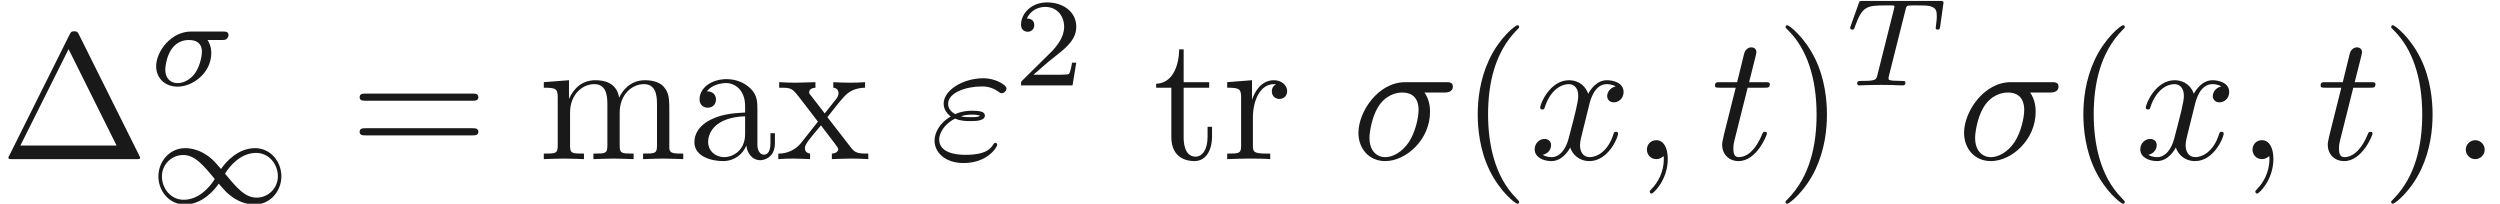 <ns0:svg xmlns:ns0="http://www.w3.org/2000/svg" xmlns:ns1="http://www.w3.org/1999/xlink" height="11.37pt" readme2tex:offset="0" version="1.1" viewBox="70.453 -58.961 139.502 11.37" width="139.502pt" xmlns:readme2tex="http://github.com/leegao/readme2tex/">
<ns0:defs>
<ns0:path d="M3.522 -1.269H3.285C3.264 -1.116 3.194 -0.704 3.103 -0.635C3.048 -0.593 2.511 -0.593 2.413 -0.593H1.13C1.862 -1.241 2.106 -1.437 2.525 -1.764C3.041 -2.176 3.522 -2.608 3.522 -3.271C3.522 -4.115 2.783 -4.631 1.89 -4.631C1.025 -4.631 0.439 -4.024 0.439 -3.382C0.439 -3.027 0.739 -2.992 0.809 -2.992C0.976 -2.992 1.179 -3.11 1.179 -3.361C1.179 -3.487 1.13 -3.731 0.767 -3.731C0.983 -4.226 1.458 -4.38 1.785 -4.38C2.483 -4.38 2.845 -3.836 2.845 -3.271C2.845 -2.664 2.413 -2.183 2.19 -1.932L0.509 -0.272C0.439 -0.209 0.439 -0.195 0.439 0H3.313L3.522 -1.269Z" id="g4-50" />
<ns0:path d="M5.161 -3.716C5.29 -3.716 5.649 -3.716 5.649 -4.055C5.649 -4.294 5.44 -4.294 5.26 -4.294H2.989C1.484 -4.294 0.379 -2.65 0.379 -1.465C0.379 -0.588 0.966 0.11 1.873 0.11C3.049 0.11 4.374 -1.096 4.374 -2.63C4.374 -2.8 4.374 -3.278 4.065 -3.716H5.161ZM1.883 -0.11C1.395 -0.11 0.996 -0.468 0.996 -1.186C0.996 -1.484 1.116 -2.301 1.465 -2.889C1.883 -3.577 2.481 -3.716 2.819 -3.716C3.656 -3.716 3.736 -3.059 3.736 -2.75C3.736 -2.281 3.537 -1.465 3.198 -0.956C2.809 -0.369 2.271 -0.11 1.883 -0.11Z" id="g1-27" />
<ns0:path d="M1.405 -2.262C1.733 -2.122 2.022 -2.122 2.262 -2.122C2.521 -2.122 3.068 -2.122 3.068 -2.431C3.068 -2.67 2.72 -2.7 2.341 -2.7C2.132 -2.7 1.783 -2.68 1.415 -2.511C1.186 -2.63 1.016 -2.819 1.016 -3.088C1.016 -3.696 1.993 -4.055 2.889 -4.055C3.049 -4.055 3.407 -4.055 3.806 -3.776C3.915 -3.696 3.935 -3.676 4.005 -3.676C4.134 -3.676 4.274 -3.806 4.274 -3.945C4.274 -4.134 3.666 -4.513 2.989 -4.513C1.843 -4.513 0.767 -3.846 0.767 -3.088C0.767 -2.66 1.126 -2.411 1.166 -2.381C0.578 -2.052 0.259 -1.494 0.259 -1.036C0.259 -0.389 0.827 0.219 1.883 0.219C3.198 0.219 3.756 -0.658 3.756 -0.807C3.756 -0.867 3.706 -0.907 3.646 -0.907C3.597 -0.907 3.567 -0.867 3.547 -0.837C3.407 -0.608 3.168 -0.239 1.973 -0.239C1.365 -0.239 0.518 -0.389 0.518 -1.096C0.518 -1.435 0.797 -1.963 1.405 -2.262ZM1.733 -2.391C1.963 -2.471 2.172 -2.481 2.341 -2.481C2.59 -2.481 2.63 -2.471 2.809 -2.421C2.66 -2.351 2.64 -2.341 2.262 -2.341C2.042 -2.341 1.923 -2.341 1.733 -2.391Z" id="g1-34" />
<ns0:path d="M1.913 -0.528C1.913 -0.817 1.674 -1.056 1.385 -1.056S0.857 -0.817 0.857 -0.528S1.096 0 1.385 0S1.913 -0.239 1.913 -0.528Z" id="g1-58" />
<ns0:path d="M2.022 -0.01C2.022 -0.667 1.773 -1.056 1.385 -1.056C1.056 -1.056 0.857 -0.807 0.857 -0.528C0.857 -0.259 1.056 0 1.385 0C1.504 0 1.634 -0.04 1.733 -0.13C1.763 -0.149 1.773 -0.159 1.783 -0.159S1.803 -0.149 1.803 -0.01C1.803 0.727 1.455 1.325 1.126 1.654C1.016 1.763 1.016 1.783 1.016 1.813C1.016 1.883 1.066 1.923 1.116 1.923C1.225 1.923 2.022 1.156 2.022 -0.01Z" id="g1-59" />
<ns0:path d="M2.052 -3.985H2.989C3.188 -3.985 3.288 -3.985 3.288 -4.184C3.288 -4.294 3.188 -4.294 3.009 -4.294H2.132C2.491 -5.709 2.54 -5.908 2.54 -5.968C2.54 -6.137 2.421 -6.237 2.252 -6.237C2.222 -6.237 1.943 -6.227 1.853 -5.878L1.465 -4.294H0.528C0.329 -4.294 0.229 -4.294 0.229 -4.105C0.229 -3.985 0.309 -3.985 0.508 -3.985H1.385C0.667 -1.156 0.628 -0.986 0.628 -0.807C0.628 -0.269 1.006 0.11 1.544 0.11C2.56 0.11 3.128 -1.345 3.128 -1.425C3.128 -1.524 3.049 -1.524 3.009 -1.524C2.919 -1.524 2.909 -1.494 2.859 -1.385C2.431 -0.349 1.903 -0.11 1.564 -0.11C1.355 -0.11 1.255 -0.239 1.255 -0.568C1.255 -0.807 1.275 -0.877 1.315 -1.046L2.052 -3.985Z" id="g1-116" />
<ns0:path d="M3.328 -3.009C3.387 -3.268 3.616 -4.184 4.314 -4.184C4.364 -4.184 4.603 -4.184 4.812 -4.055C4.533 -4.005 4.334 -3.756 4.334 -3.517C4.334 -3.357 4.443 -3.168 4.712 -3.168C4.932 -3.168 5.25 -3.347 5.25 -3.746C5.25 -4.264 4.663 -4.403 4.324 -4.403C3.746 -4.403 3.397 -3.875 3.278 -3.646C3.029 -4.304 2.491 -4.403 2.202 -4.403C1.166 -4.403 0.598 -3.118 0.598 -2.869C0.598 -2.77 0.697 -2.77 0.717 -2.77C0.797 -2.77 0.827 -2.79 0.847 -2.879C1.186 -3.935 1.843 -4.184 2.182 -4.184C2.371 -4.184 2.72 -4.095 2.72 -3.517C2.72 -3.208 2.55 -2.54 2.182 -1.146C2.022 -0.528 1.674 -0.11 1.235 -0.11C1.176 -0.11 0.946 -0.11 0.737 -0.239C0.986 -0.289 1.205 -0.498 1.205 -0.777C1.205 -1.046 0.986 -1.126 0.837 -1.126C0.538 -1.126 0.289 -0.867 0.289 -0.548C0.289 -0.09 0.787 0.11 1.225 0.11C1.883 0.11 2.242 -0.588 2.271 -0.648C2.391 -0.279 2.75 0.11 3.347 0.11C4.374 0.11 4.941 -1.176 4.941 -1.425C4.941 -1.524 4.852 -1.524 4.822 -1.524C4.732 -1.524 4.712 -1.484 4.692 -1.415C4.364 -0.349 3.686 -0.11 3.367 -0.11C2.979 -0.11 2.819 -0.428 2.819 -0.767C2.819 -0.986 2.879 -1.205 2.989 -1.644L3.328 -3.009Z" id="g1-120" />
<ns0:path d="M4.031 -1.911C3.661 -2.343 3.55 -2.462 3.285 -2.65C2.859 -2.957 2.413 -3.075 2.029 -3.075C1.165 -3.075 0.537 -2.336 0.537 -1.499C0.537 -0.683 1.137 0.07 2.008 0.07C2.978 0.07 3.654 -0.725 3.905 -1.095C4.275 -0.663 4.387 -0.544 4.652 -0.356C5.077 -0.049 5.523 0.07 5.907 0.07C6.772 0.07 7.399 -0.669 7.399 -1.506C7.399 -2.322 6.8 -3.075 5.928 -3.075C4.958 -3.075 4.282 -2.28 4.031 -1.911ZM4.254 -1.653C4.533 -2.106 5.14 -2.81 5.991 -2.81C6.709 -2.81 7.204 -2.176 7.204 -1.506S6.66 -0.314 6.018 -0.314C5.37 -0.314 4.924 -0.844 4.254 -1.653ZM3.682 -1.353C3.403 -0.9 2.797 -0.195 1.946 -0.195C1.227 -0.195 0.732 -0.83 0.732 -1.499S1.276 -2.692 1.918 -2.692C2.566 -2.692 3.013 -2.162 3.682 -1.353Z" id="g0-49" />
<ns0:path d="M4.08 -2.532C4.198 -2.532 4.261 -2.532 4.338 -2.587C4.428 -2.664 4.449 -2.762 4.449 -2.81C4.449 -3.006 4.268 -3.006 4.149 -3.006H2.364C1.248 -3.006 0.411 -1.904 0.411 -1.067C0.411 -0.418 0.893 0.07 1.604 0.07C2.483 0.07 3.487 -0.725 3.487 -1.792C3.487 -1.904 3.487 -2.218 3.278 -2.532H4.08ZM1.611 -0.126C1.234 -0.126 0.921 -0.377 0.921 -0.872C0.921 -1.081 1.046 -2.532 2.246 -2.532C2.601 -2.532 2.964 -2.399 2.964 -1.869C2.964 -1.743 2.901 -1.116 2.559 -0.649C2.267 -0.265 1.876 -0.126 1.611 -0.126Z" id="g2-27" />
<ns0:path d="M3.389 -4.219C3.438 -4.421 3.452 -4.442 3.605 -4.456C3.64 -4.463 3.884 -4.463 4.024 -4.463C4.449 -4.463 4.631 -4.463 4.805 -4.407C5.119 -4.31 5.133 -4.108 5.133 -3.857C5.133 -3.745 5.133 -3.654 5.084 -3.292L5.07 -3.215C5.07 -3.145 5.119 -3.11 5.189 -3.11C5.293 -3.11 5.307 -3.173 5.321 -3.285L5.509 -4.617C5.509 -4.714 5.426 -4.714 5.3 -4.714H1.011C0.837 -4.714 0.823 -4.714 0.774 -4.568L0.335 -3.333C0.328 -3.306 0.3 -3.243 0.3 -3.208C0.3 -3.18 0.314 -3.11 0.418 -3.11C0.509 -3.11 0.523 -3.145 0.565 -3.278C0.969 -4.394 1.2 -4.463 2.26 -4.463H2.552C2.762 -4.463 2.769 -4.456 2.769 -4.394C2.769 -4.387 2.769 -4.352 2.741 -4.247L1.82 -0.579C1.757 -0.321 1.736 -0.251 1.004 -0.251C0.753 -0.251 0.69 -0.251 0.69 -0.098C0.69 -0.077 0.704 0 0.809 0C1.004 0 1.213 -0.021 1.409 -0.021S1.813 -0.028 2.008 -0.028S2.441 -0.028 2.636 -0.021C2.824 -0.014 3.034 0 3.222 0C3.278 0 3.382 0 3.382 -0.153C3.382 -0.251 3.313 -0.251 3.096 -0.251C2.964 -0.251 2.824 -0.258 2.692 -0.265C2.455 -0.286 2.441 -0.314 2.441 -0.398C2.441 -0.446 2.441 -0.46 2.469 -0.558L3.389 -4.219Z" id="g2-84" />
<ns0:path d="M4.403 -6.954C4.334 -7.083 4.314 -7.133 4.144 -7.133S3.955 -7.083 3.885 -6.954L0.518 -0.199C0.468 -0.11 0.468 -0.09 0.468 -0.08C0.468 0 0.528 0 0.687 0H7.601C7.761 0 7.821 0 7.821 -0.08C7.821 -0.09 7.821 -0.11 7.771 -0.199L4.403 -6.954ZM3.826 -6.137L6.506 -0.757H1.136L3.826 -6.137Z" id="g3-1" />
<ns0:path d="M3.298 2.391C3.298 2.361 3.298 2.341 3.128 2.172C1.883 0.917 1.564 -0.966 1.564 -2.491C1.564 -4.224 1.943 -5.958 3.168 -7.203C3.298 -7.323 3.298 -7.342 3.298 -7.372C3.298 -7.442 3.258 -7.472 3.198 -7.472C3.098 -7.472 2.202 -6.795 1.614 -5.529C1.106 -4.433 0.986 -3.328 0.986 -2.491C0.986 -1.714 1.096 -0.508 1.644 0.618C2.242 1.843 3.098 2.491 3.198 2.491C3.258 2.491 3.298 2.461 3.298 2.391Z" id="g3-40" />
<ns0:path d="M2.879 -2.491C2.879 -3.268 2.77 -4.473 2.222 -5.599C1.624 -6.824 0.767 -7.472 0.667 -7.472C0.608 -7.472 0.568 -7.432 0.568 -7.372C0.568 -7.342 0.568 -7.323 0.757 -7.143C1.733 -6.157 2.301 -4.573 2.301 -2.491C2.301 -0.787 1.933 0.966 0.697 2.222C0.568 2.341 0.568 2.361 0.568 2.391C0.568 2.451 0.608 2.491 0.667 2.491C0.767 2.491 1.664 1.813 2.252 0.548C2.76 -0.548 2.879 -1.654 2.879 -2.491Z" id="g3-41" />
<ns0:path d="M6.844 -3.258C6.994 -3.258 7.183 -3.258 7.183 -3.457S6.994 -3.656 6.854 -3.656H0.887C0.747 -3.656 0.558 -3.656 0.558 -3.457S0.747 -3.258 0.897 -3.258H6.844ZM6.854 -1.325C6.994 -1.325 7.183 -1.325 7.183 -1.524S6.994 -1.724 6.844 -1.724H0.897C0.747 -1.724 0.558 -1.724 0.558 -1.524S0.747 -1.325 0.887 -1.325H6.854Z" id="g3-61" />
<ns0:path d="M3.318 -0.757C3.357 -0.359 3.626 0.06 4.095 0.06C4.304 0.06 4.912 -0.08 4.912 -0.887V-1.445H4.663V-0.887C4.663 -0.309 4.413 -0.249 4.304 -0.249C3.975 -0.249 3.935 -0.697 3.935 -0.747V-2.74C3.935 -3.158 3.935 -3.547 3.577 -3.915C3.188 -4.304 2.69 -4.463 2.212 -4.463C1.395 -4.463 0.707 -3.995 0.707 -3.337C0.707 -3.039 0.907 -2.869 1.166 -2.869C1.445 -2.869 1.624 -3.068 1.624 -3.328C1.624 -3.447 1.574 -3.776 1.116 -3.786C1.385 -4.134 1.873 -4.244 2.192 -4.244C2.68 -4.244 3.248 -3.856 3.248 -2.969V-2.6C2.74 -2.57 2.042 -2.54 1.415 -2.242C0.667 -1.903 0.418 -1.385 0.418 -0.946C0.418 -0.139 1.385 0.11 2.012 0.11C2.67 0.11 3.128 -0.289 3.318 -0.757ZM3.248 -2.391V-1.395C3.248 -0.448 2.531 -0.11 2.082 -0.11C1.594 -0.11 1.186 -0.458 1.186 -0.956C1.186 -1.504 1.604 -2.331 3.248 -2.391Z" id="g3-97" />
<ns0:path d="M1.096 -3.427V-0.757C1.096 -0.309 0.986 -0.309 0.319 -0.309V0C0.667 -0.01 1.176 -0.03 1.445 -0.03C1.704 -0.03 2.222 -0.01 2.56 0V-0.309C1.893 -0.309 1.783 -0.309 1.783 -0.757V-2.59C1.783 -3.626 2.491 -4.184 3.128 -4.184C3.756 -4.184 3.866 -3.646 3.866 -3.078V-0.757C3.866 -0.309 3.756 -0.309 3.088 -0.309V0C3.437 -0.01 3.945 -0.03 4.214 -0.03C4.473 -0.03 4.991 -0.01 5.33 0V-0.309C4.663 -0.309 4.553 -0.309 4.553 -0.757V-2.59C4.553 -3.626 5.26 -4.184 5.898 -4.184C6.526 -4.184 6.635 -3.646 6.635 -3.078V-0.757C6.635 -0.309 6.526 -0.309 5.858 -0.309V0C6.207 -0.01 6.715 -0.03 6.984 -0.03C7.243 -0.03 7.761 -0.01 8.1 0V-0.309C7.582 -0.309 7.333 -0.309 7.323 -0.608V-2.511C7.323 -3.367 7.323 -3.676 7.014 -4.035C6.874 -4.204 6.545 -4.403 5.968 -4.403C5.131 -4.403 4.692 -3.806 4.523 -3.427C4.384 -4.294 3.646 -4.403 3.198 -4.403C2.471 -4.403 2.002 -3.975 1.724 -3.357V-4.403L0.319 -4.294V-3.985C1.016 -3.985 1.096 -3.915 1.096 -3.427Z" id="g3-109" />
<ns0:path d="M1.664 -3.308V-4.403L0.279 -4.294V-3.985C0.976 -3.985 1.056 -3.915 1.056 -3.427V-0.757C1.056 -0.309 0.946 -0.309 0.279 -0.309V0C0.667 -0.01 1.136 -0.03 1.415 -0.03C1.813 -0.03 2.281 -0.03 2.68 0V-0.309H2.471C1.733 -0.309 1.714 -0.418 1.714 -0.777V-2.311C1.714 -3.298 2.132 -4.184 2.889 -4.184C2.959 -4.184 2.979 -4.184 2.999 -4.174C2.969 -4.164 2.77 -4.045 2.77 -3.786C2.77 -3.507 2.979 -3.357 3.198 -3.357C3.377 -3.357 3.626 -3.477 3.626 -3.796S3.318 -4.403 2.889 -4.403C2.162 -4.403 1.803 -3.736 1.664 -3.308Z" id="g3-114" />
<ns0:path d="M1.724 -3.985H3.148V-4.294H1.724V-6.127H1.474C1.465 -5.31 1.166 -4.244 0.189 -4.204V-3.985H1.036V-1.235C1.036 -0.01 1.963 0.11 2.321 0.11C3.029 0.11 3.308 -0.598 3.308 -1.235V-1.803H3.059V-1.255C3.059 -0.518 2.76 -0.139 2.391 -0.139C1.724 -0.139 1.724 -1.046 1.724 -1.215V-3.985Z" id="g3-116" />
<ns0:path d="M2.859 -2.341C3.158 -2.72 3.537 -3.208 3.776 -3.467C4.085 -3.826 4.493 -3.975 4.961 -3.985V-4.294C4.702 -4.274 4.403 -4.264 4.144 -4.264C3.846 -4.264 3.318 -4.284 3.188 -4.294V-3.985C3.397 -3.965 3.477 -3.836 3.477 -3.676S3.377 -3.387 3.328 -3.328L2.71 -2.55L1.933 -3.557C1.843 -3.656 1.843 -3.676 1.843 -3.736C1.843 -3.885 1.993 -3.975 2.192 -3.985V-4.294C1.933 -4.284 1.275 -4.264 1.116 -4.264C0.907 -4.264 0.438 -4.274 0.169 -4.294V-3.985C0.867 -3.985 0.877 -3.975 1.345 -3.377L2.331 -2.092L1.395 -0.907C0.917 -0.329 0.329 -0.309 0.12 -0.309V0C0.379 -0.02 0.687 -0.03 0.946 -0.03C1.235 -0.03 1.654 -0.01 1.893 0V-0.309C1.674 -0.339 1.604 -0.468 1.604 -0.618C1.604 -0.837 1.893 -1.166 2.501 -1.883L3.258 -0.887C3.337 -0.777 3.467 -0.618 3.467 -0.558C3.467 -0.468 3.377 -0.319 3.108 -0.309V0C3.407 -0.01 3.965 -0.03 4.184 -0.03C4.453 -0.03 4.842 -0.02 5.141 0V-0.309C4.603 -0.309 4.423 -0.329 4.194 -0.618L2.859 -2.341Z" id="g3-120" />
</ns0:defs>
<ns0:g fill-opacity="0.9" id="page1">
<ns0:use x="70.453" y="-50.082" ns1:href="#g3-1" />
<ns0:use x="78.755" y="-54.196" ns1:href="#g2-27" />
<ns0:use x="78.755" y="-47.619" ns1:href="#g0-49" />
<ns0:use x="89.963" y="-50.082" ns1:href="#g3-61" />
<ns0:use x="100.479" y="-50.082" ns1:href="#g3-109" />
<ns0:use x="108.782" y="-50.082" ns1:href="#g3-97" />
<ns0:use x="113.763" y="-50.082" ns1:href="#g3-120" />
<ns0:use x="122.342" y="-50.082" ns1:href="#g1-34" />
<ns0:use x="126.988" y="-54.196" ns1:href="#g4-50" />
<ns0:use x="134.778" y="-50.082" ns1:href="#g3-116" />
<ns0:use x="138.652" y="-50.082" ns1:href="#g3-114" />
<ns0:use x="145.875" y="-50.082" ns1:href="#g1-27" />
<ns0:use x="151.925" y="-50.082" ns1:href="#g3-40" />
<ns0:use x="155.8" y="-50.082" ns1:href="#g1-120" />
<ns0:use x="161.494" y="-50.082" ns1:href="#g1-59" />
<ns0:use x="165.922" y="-50.082" ns1:href="#g1-116" />
<ns0:use x="169.519" y="-50.082" ns1:href="#g3-41" />
<ns0:use x="173.394" y="-54.196" ns1:href="#g2-84" />
<ns0:use x="179.67" y="-50.082" ns1:href="#g1-27" />
<ns0:use x="185.72" y="-50.082" ns1:href="#g3-40" />
<ns0:use x="189.594" y="-50.082" ns1:href="#g1-120" />
<ns0:use x="195.288" y="-50.082" ns1:href="#g1-59" />
<ns0:use x="199.716" y="-50.082" ns1:href="#g1-116" />
<ns0:use x="203.314" y="-50.082" ns1:href="#g3-41" />
<ns0:use x="207.188" y="-50.082" ns1:href="#g1-58" />
</ns0:g>
</ns0:svg>